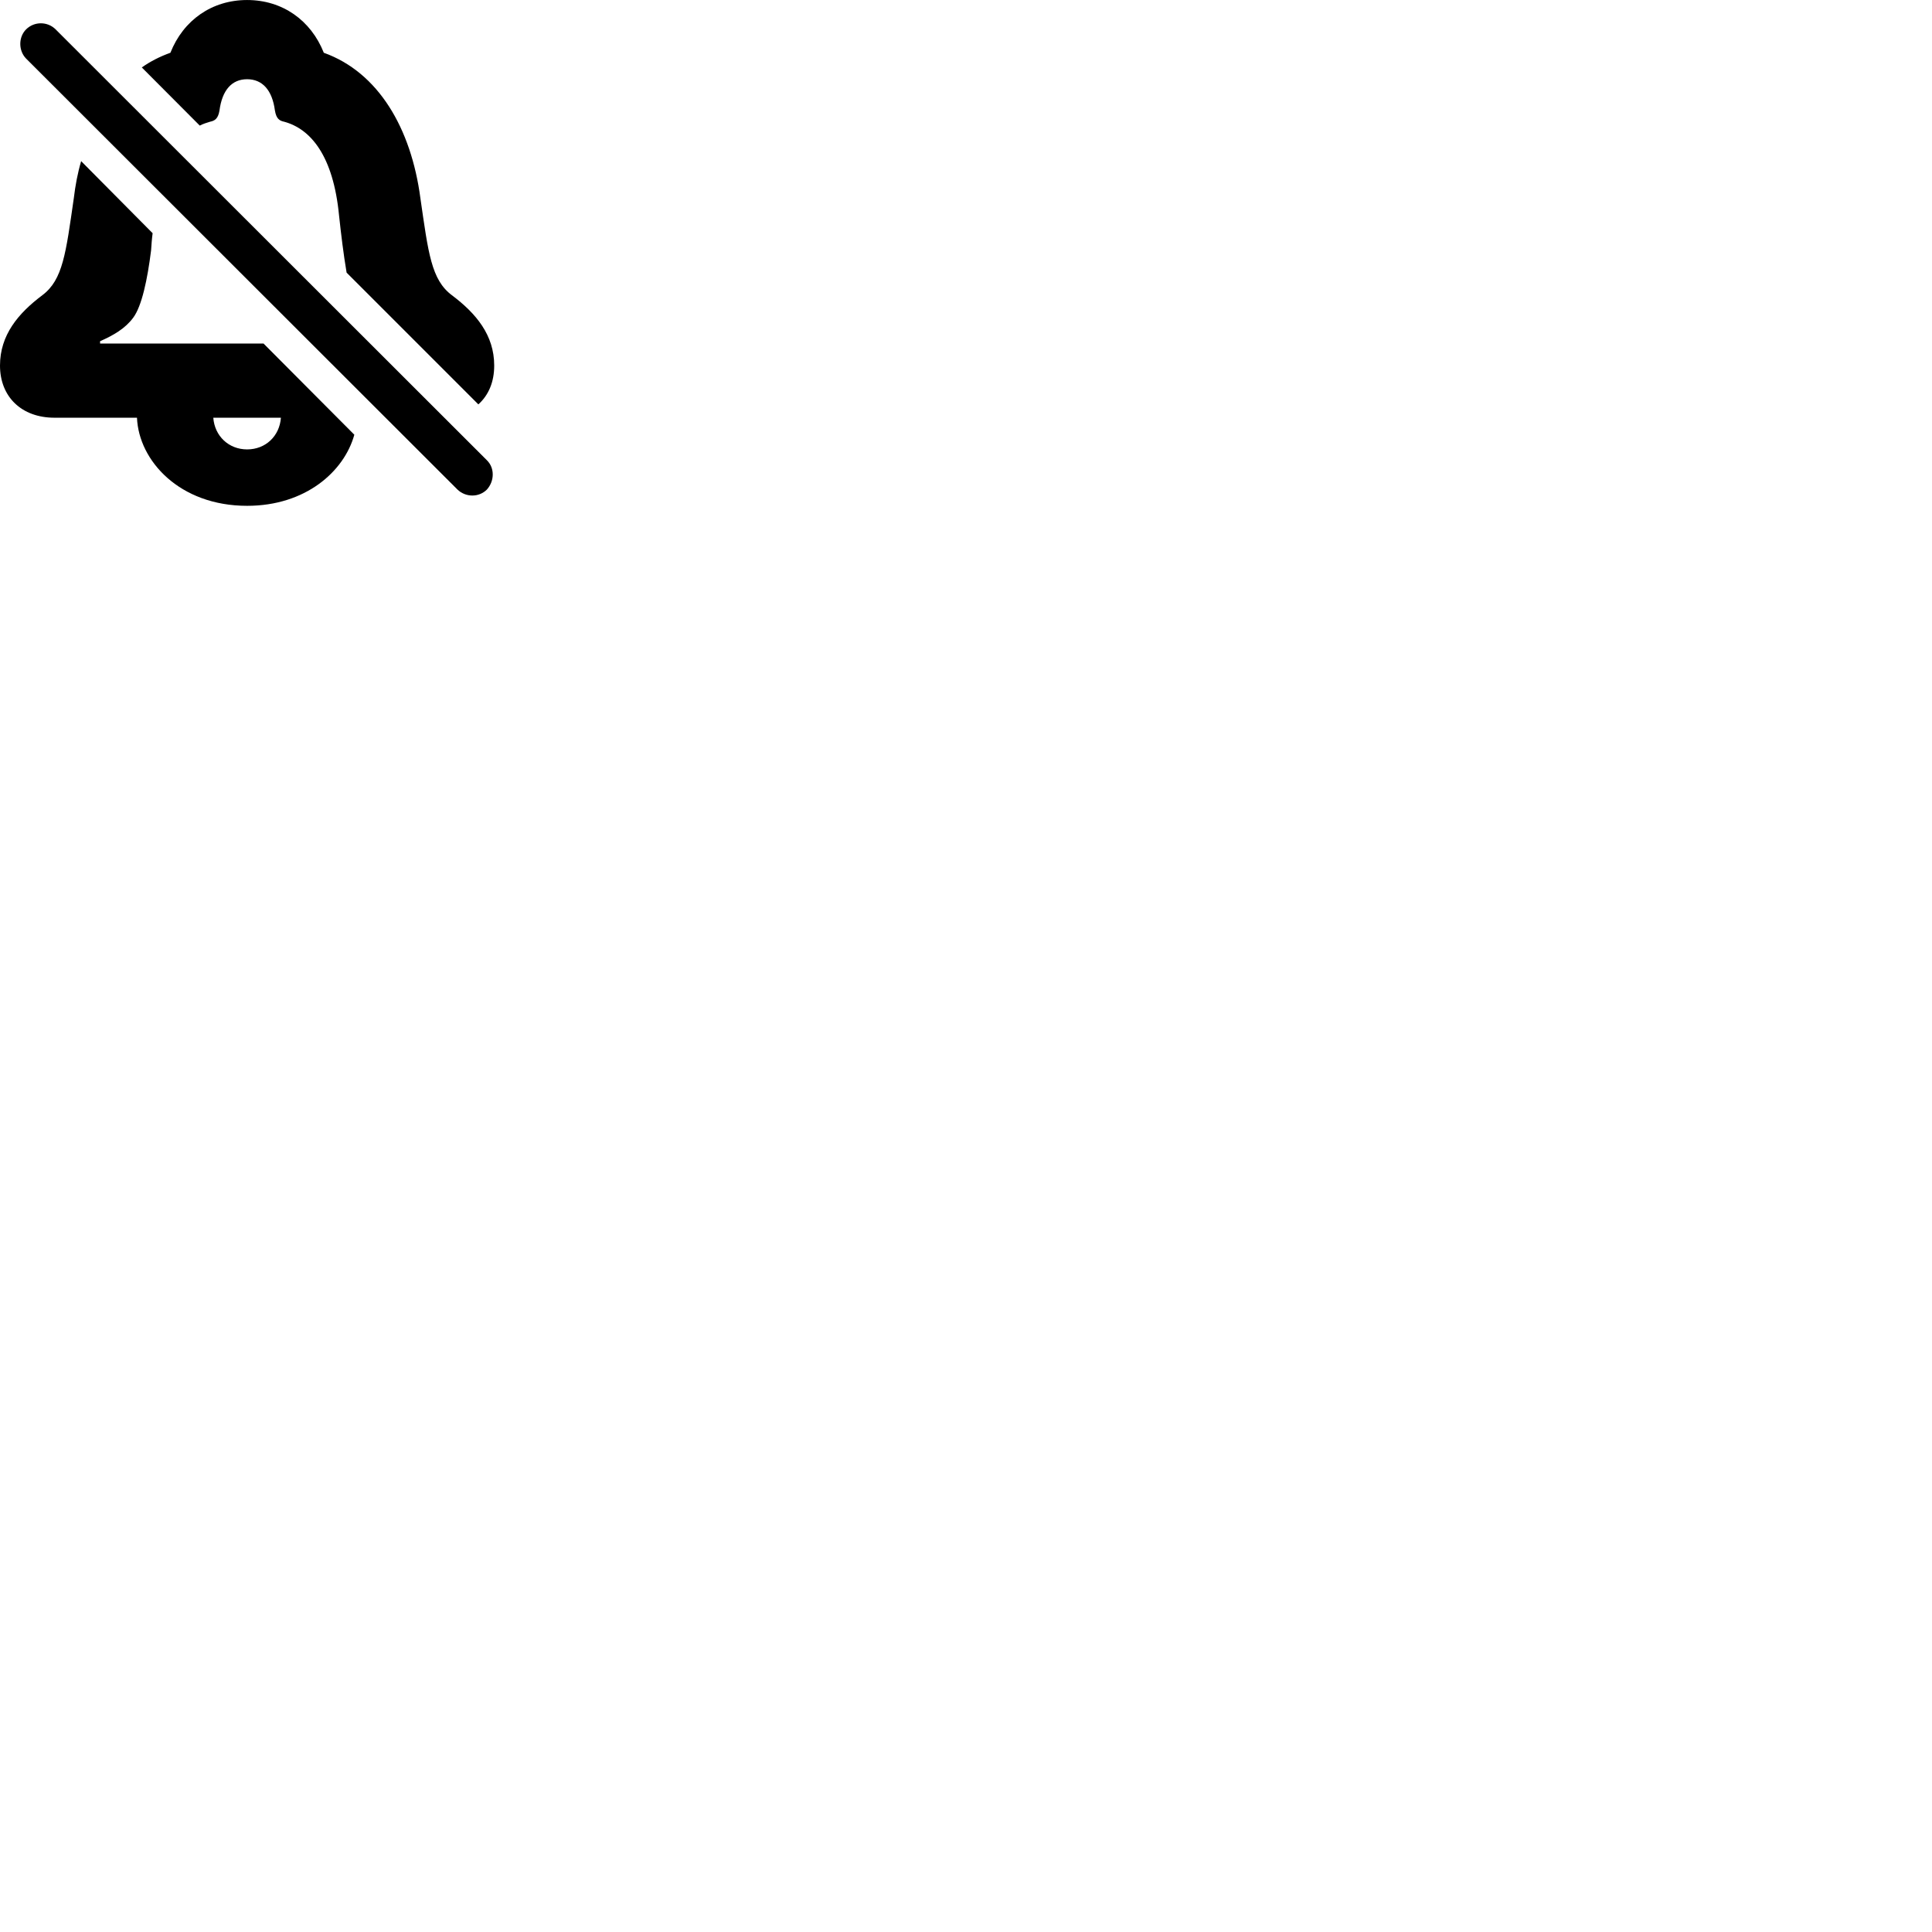 
        <svg xmlns="http://www.w3.org/2000/svg" viewBox="0 0 100 100">
            <path d="M7.34 3.491L10.34 6.501C10.51 6.411 10.7 6.351 10.87 6.301C11.12 6.251 11.29 6.141 11.36 5.721C11.5 4.661 12 4.101 12.79 4.101C13.58 4.101 14.09 4.661 14.23 5.721C14.3 6.141 14.46 6.251 14.71 6.301C16.07 6.671 17.25 8.041 17.55 11.161C17.65 12.091 17.78 13.171 17.94 14.111L24.76 20.931C25.29 20.451 25.58 19.771 25.58 18.921C25.58 17.341 24.64 16.221 23.39 15.281C22.32 14.481 22.17 13.091 21.76 10.261C21.28 6.631 19.58 3.741 16.76 2.731C16.09 1.041 14.61 0.001 12.79 0.001C10.97 0.001 9.49 1.041 8.82 2.731C8.29 2.921 7.79 3.171 7.34 3.491ZM1.35 3.031L23.68 25.341C24.11 25.751 24.79 25.751 25.2 25.341C25.59 24.911 25.62 24.231 25.2 23.821L2.88 1.521C2.46 1.101 1.77 1.101 1.35 1.521C0.95 1.921 0.95 2.621 1.35 3.031ZM12.79 26.181C15.81 26.181 17.81 24.411 18.34 22.501L13.64 17.781H5.18V17.661C5.88 17.351 6.47 17.011 6.89 16.451C7.34 15.851 7.63 14.471 7.82 12.961C7.84 12.661 7.86 12.361 7.9 12.071L4.2 8.341C4.02 8.951 3.9 9.591 3.82 10.261C3.41 13.091 3.26 14.481 2.19 15.281C0.94 16.221 0 17.341 0 18.921C0 20.541 1.12 21.621 2.82 21.621H7.09C7.18 23.841 9.29 26.181 12.79 26.181ZM12.79 23.261C11.84 23.261 11.11 22.571 11.04 21.621H14.54C14.47 22.571 13.75 23.261 12.79 23.261Z" />
        </svg>
    